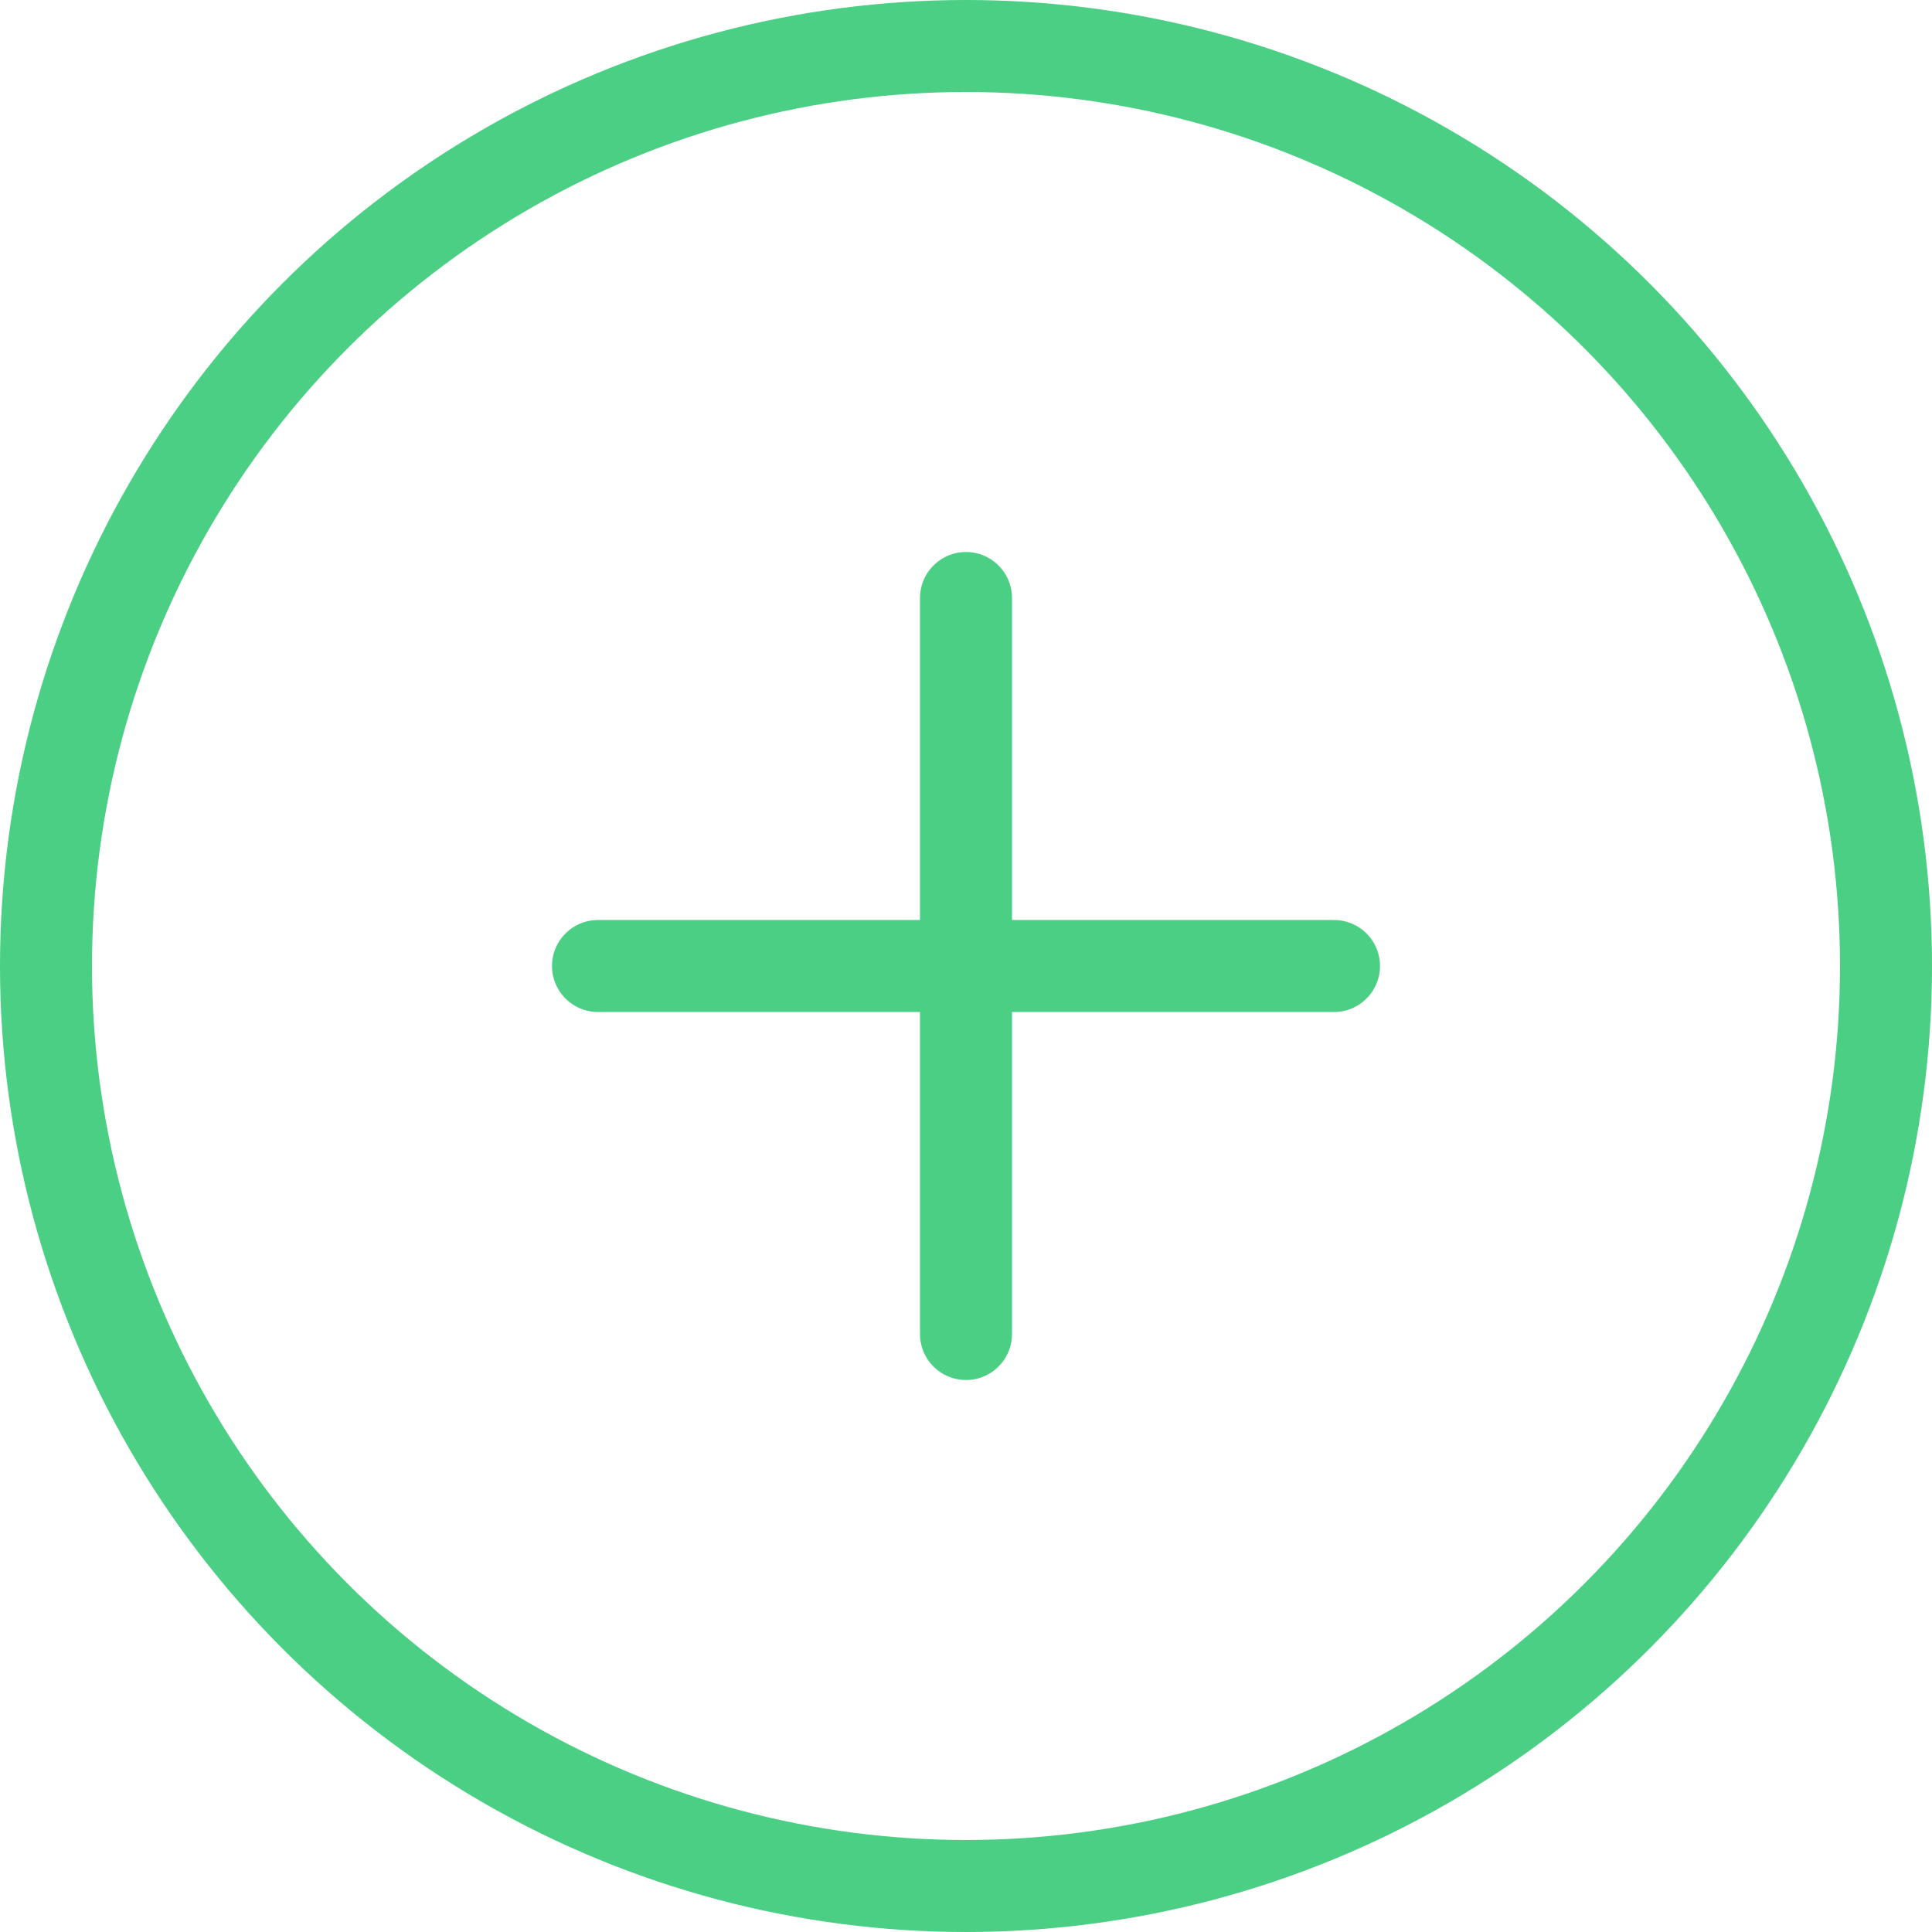 <svg width="42" height="42" viewBox="0 0 42 42" fill="none" xmlns="http://www.w3.org/2000/svg">
<circle cx="21" cy="21" r="20" stroke="#4BCF84" stroke-width="2" stroke-linecap="round" stroke-linejoin="round"/>
<path d="M21 13V29" stroke="#4BCF84" stroke-width="2" stroke-linecap="round" stroke-linejoin="round"/>
<path d="M13 21H29" stroke="#4BCF84" stroke-width="2" stroke-linecap="round" stroke-linejoin="round"/>
</svg>
